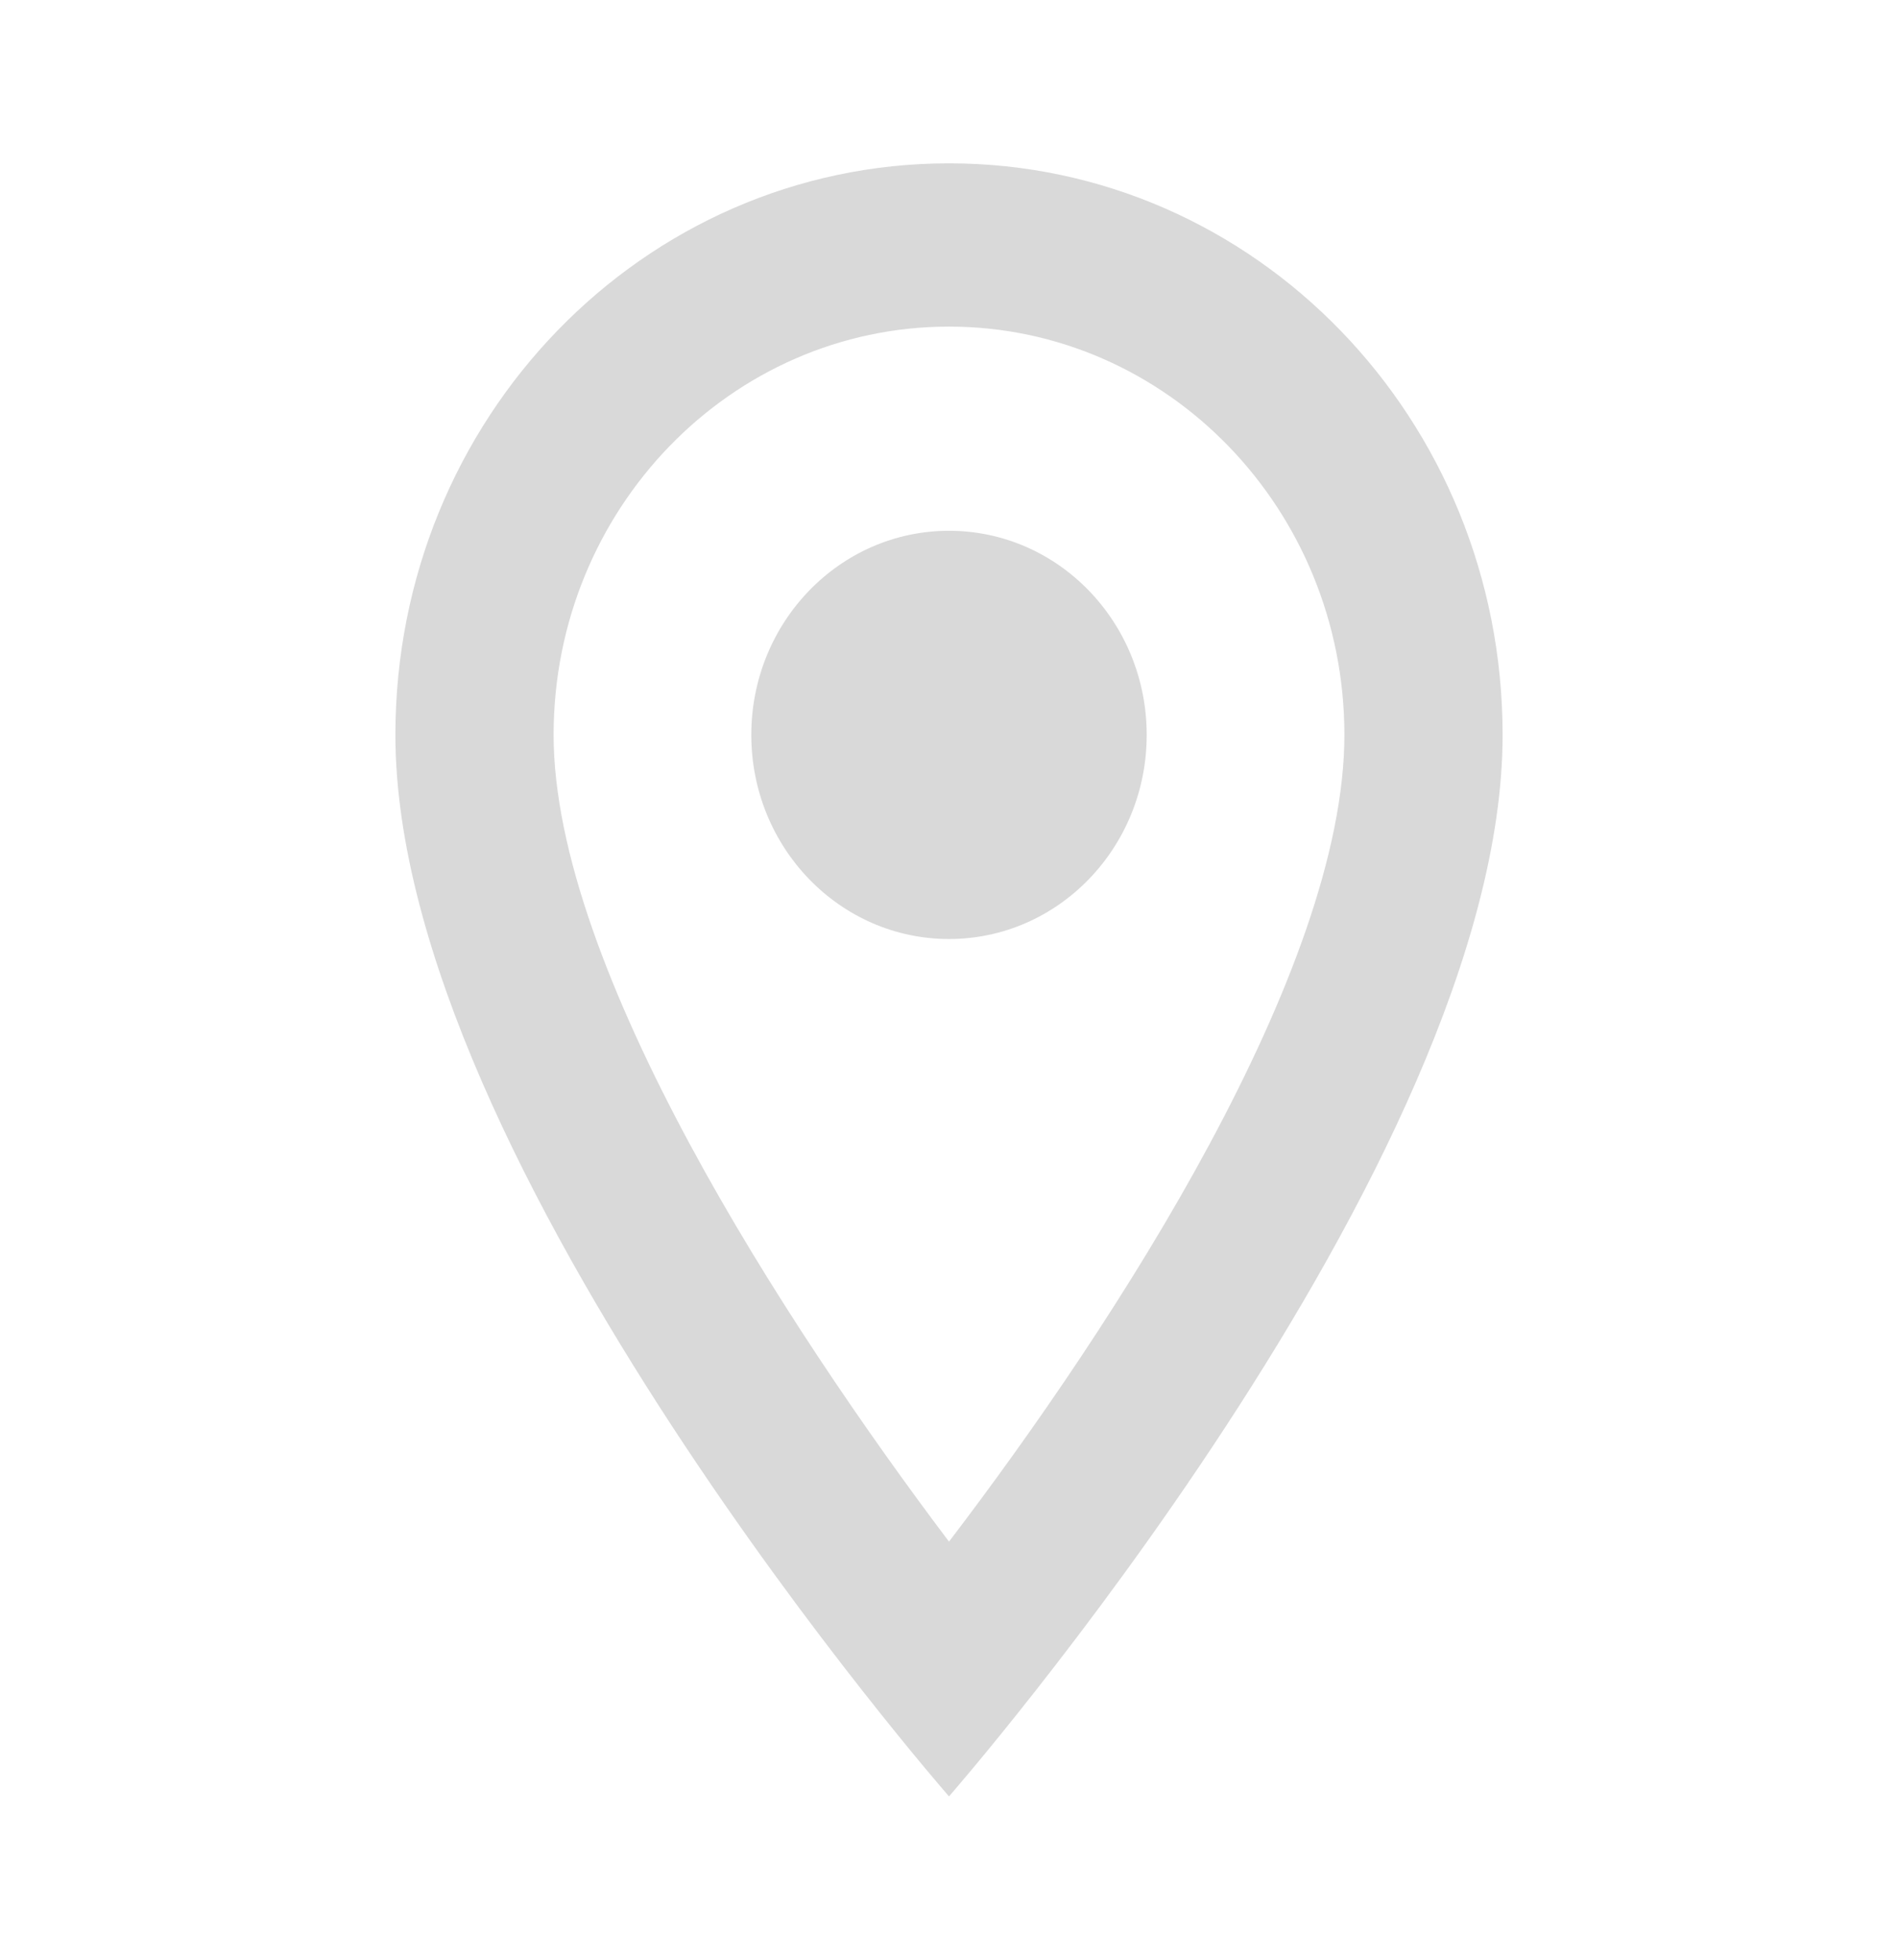 <svg width="31" height="32" viewBox="0 0 31 32" fill="none" xmlns="http://www.w3.org/2000/svg">
<g clip-path="url(#clip0_8_176)">
<path d="M15.5 2.667C10.501 2.667 6.458 6.84 6.458 12C6.458 19 15.5 29.333 15.5 29.333C15.5 29.333 24.542 19 24.542 12C24.542 6.84 20.499 2.667 15.5 2.667ZM9.042 12C9.042 8.32 11.935 5.333 15.5 5.333C19.065 5.333 21.958 8.32 21.958 12C21.958 15.84 18.238 21.587 15.5 25.173C12.813 21.613 9.042 15.8 9.042 12Z" fill="#D9D9D9"/>
<path d="M15.5 15.333C17.284 15.333 18.729 13.841 18.729 12C18.729 10.159 17.284 8.667 15.5 8.667C13.717 8.667 12.271 10.159 12.271 12C12.271 13.841 13.717 15.333 15.5 15.333Z" fill="#D9D9D9"/>
</g>
<defs>
<clipPath id="clip0_8_176">
<rect width="31" height="32" fill="white"/>
</clipPath>
</defs>
</svg>
